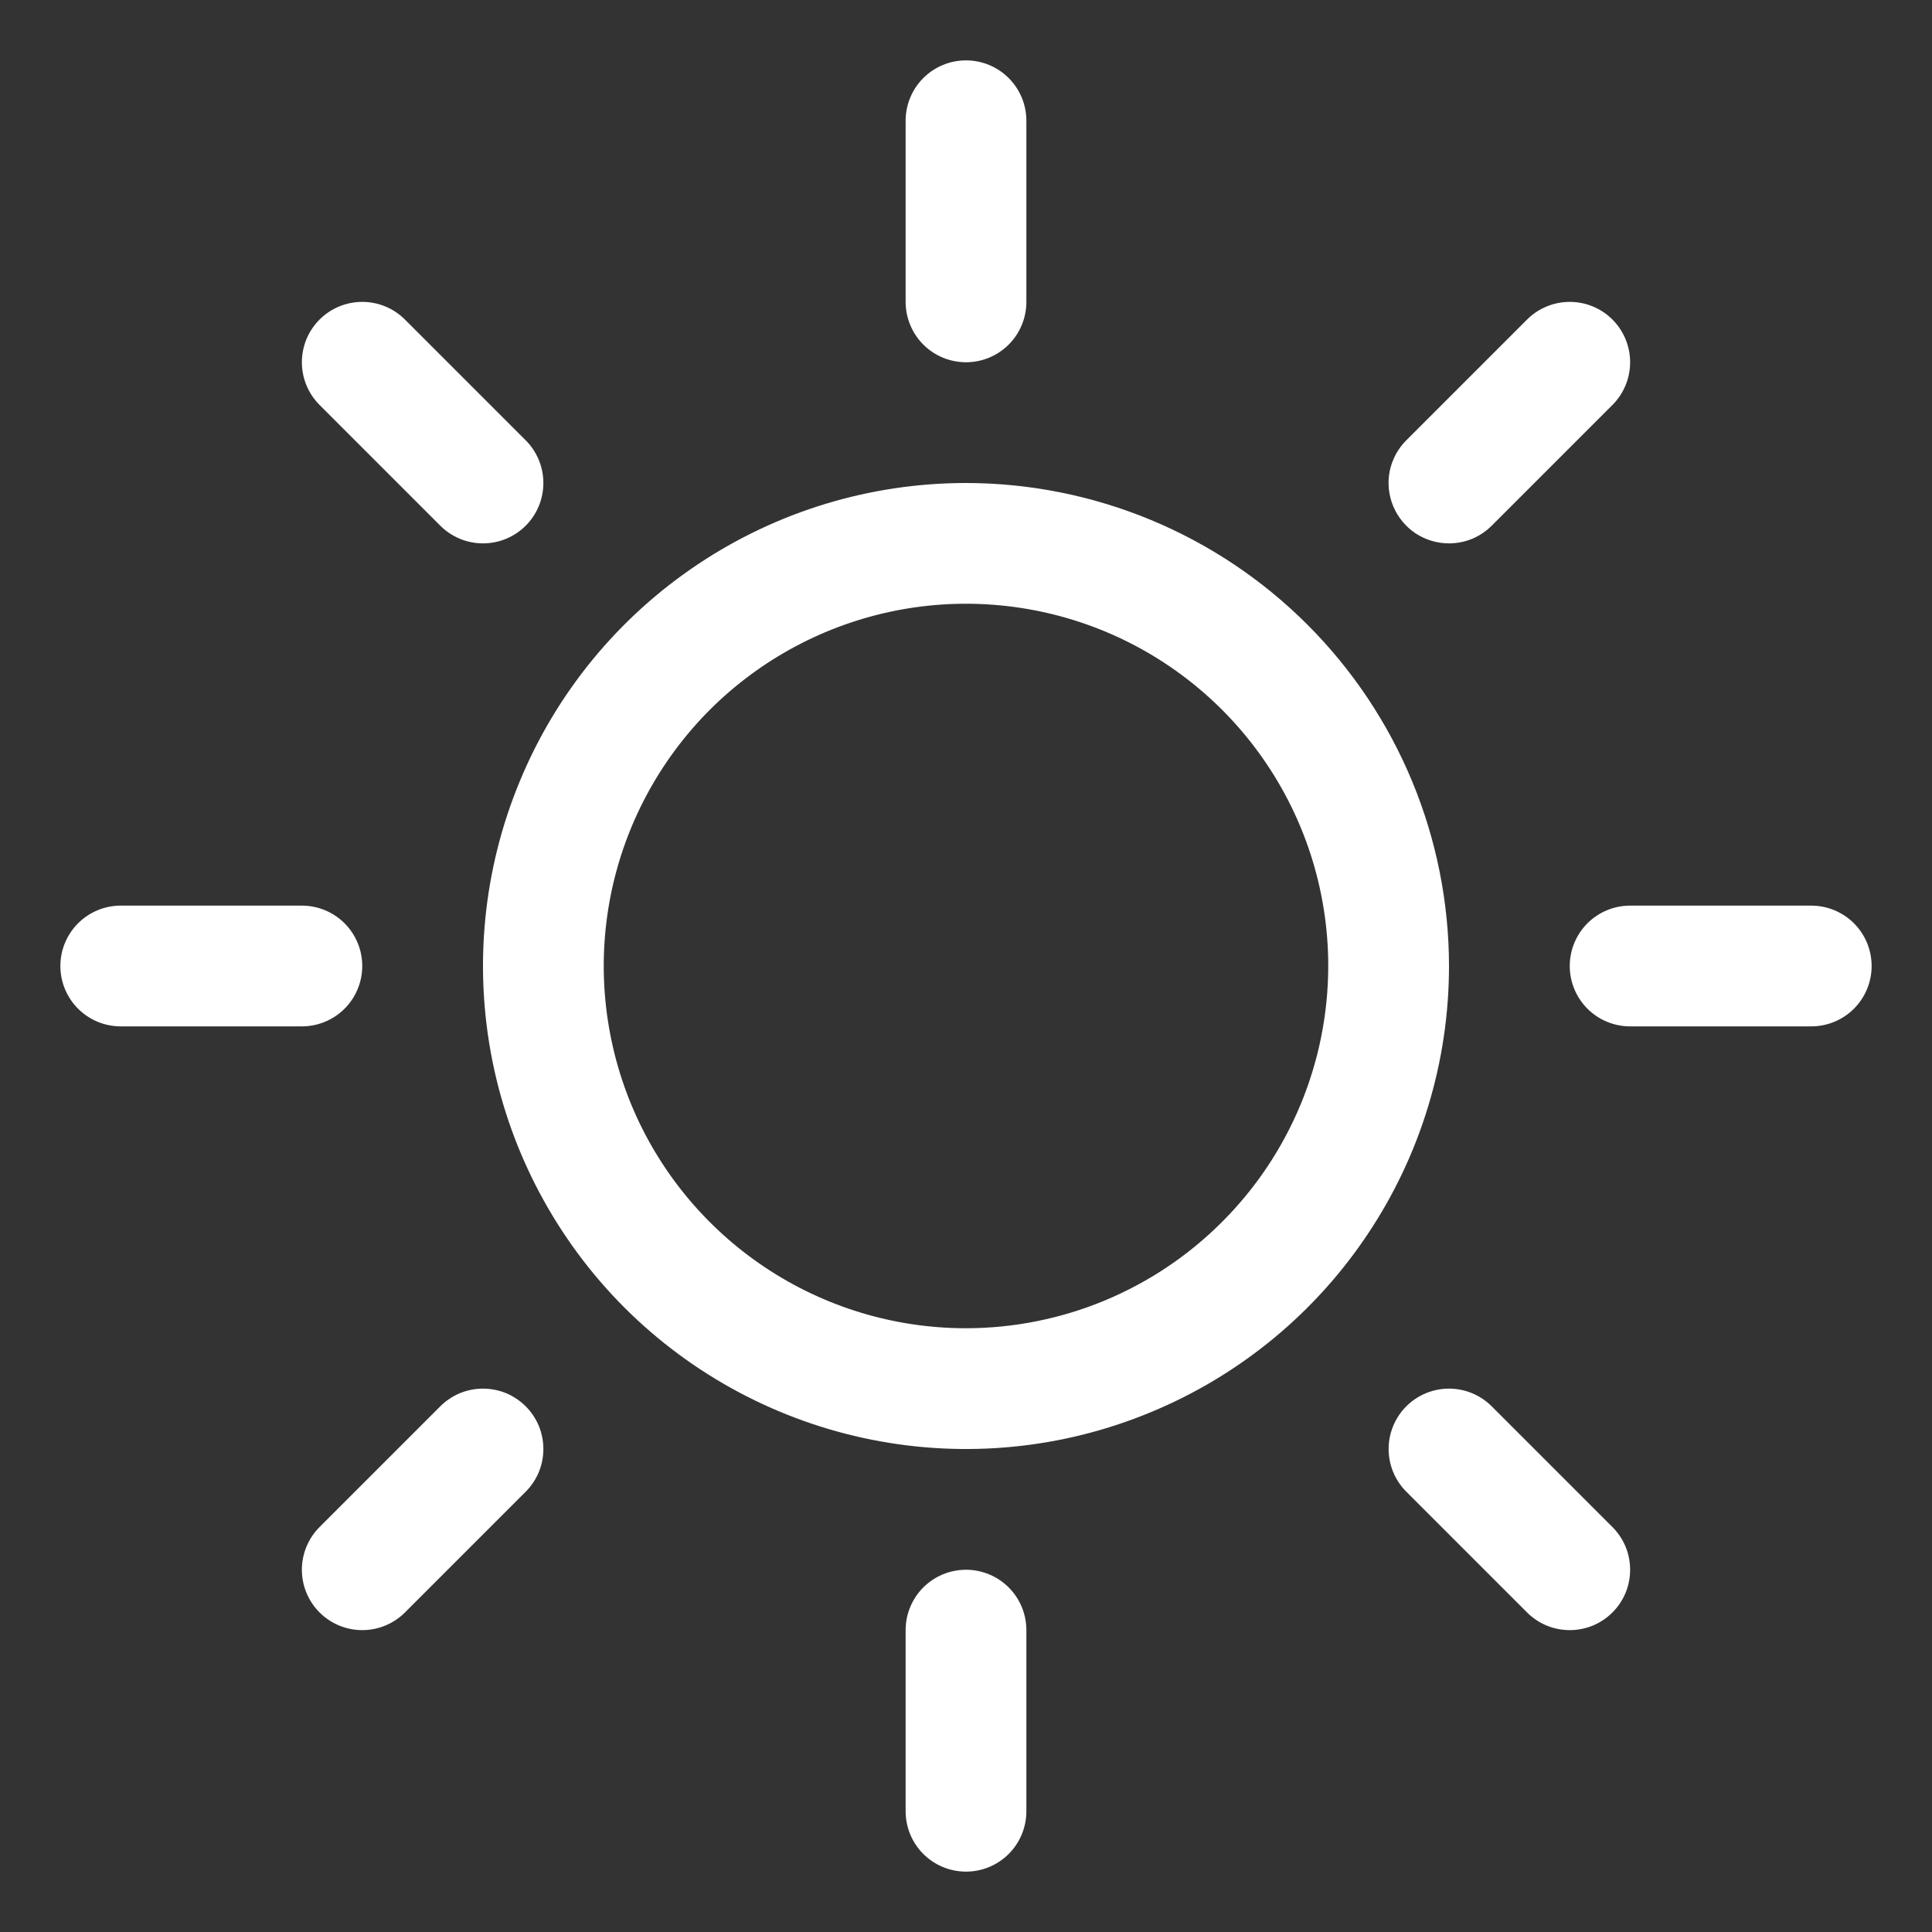 <svg xmlns="http://www.w3.org/2000/svg" width="20" height="20" viewBox="0 0 20 20" fill="none">
  <rect x="0" y="0" width="20" height="20" fill="#333333" stroke="none"/>
  <g clip-path="url(#clip0_44_7)">
    <path d="M9.375 3.125V1.25C9.375 1.084 9.441 0.925 9.558 0.808C9.675 0.691 9.834 0.625 10 0.625C10.166 0.625 10.325 0.691 10.442 0.808C10.559 0.925 10.625 1.084 10.625 1.25V3.125C10.625 3.291 10.559 3.45 10.442 3.567C10.325 3.684 10.166 3.75 10 3.75C9.834 3.75 9.675 3.684 9.558 3.567C9.441 3.45 9.375 3.291 9.375 3.125ZM15 10C15 10.989 14.707 11.956 14.157 12.778C13.608 13.6 12.827 14.241 11.913 14.619C11 14.998 9.994 15.097 9.025 14.904C8.055 14.711 7.164 14.235 6.464 13.536C5.765 12.836 5.289 11.945 5.096 10.976C4.903 10.005 5.002 9 5.381 8.087C5.759 7.173 6.4 6.392 7.222 5.843C8.044 5.293 9.011 5 10 5C11.326 5.001 12.597 5.529 13.534 6.466C14.471 7.403 14.999 8.674 15 10ZM13.75 10C13.75 9.258 13.53 8.533 13.118 7.917C12.706 7.3 12.12 6.819 11.435 6.535C10.75 6.252 9.996 6.177 9.268 6.322C8.541 6.467 7.873 6.824 7.348 7.348C6.824 7.873 6.467 8.541 6.322 9.268C6.177 9.996 6.252 10.75 6.535 11.435C6.819 12.12 7.3 12.706 7.917 13.118C8.533 13.53 9.258 13.75 10 13.75C10.994 13.749 11.947 13.354 12.65 12.65C13.354 11.947 13.749 10.994 13.75 10ZM4.558 5.442C4.675 5.559 4.834 5.625 5 5.625C5.166 5.625 5.325 5.559 5.442 5.442C5.559 5.325 5.625 5.166 5.625 5C5.625 4.834 5.559 4.675 5.442 4.558L4.192 3.308C4.075 3.191 3.916 3.125 3.75 3.125C3.584 3.125 3.425 3.191 3.308 3.308C3.191 3.425 3.125 3.584 3.125 3.75C3.125 3.916 3.191 4.075 3.308 4.192L4.558 5.442ZM4.558 14.558L3.308 15.808C3.191 15.925 3.125 16.084 3.125 16.25C3.125 16.416 3.191 16.575 3.308 16.692C3.425 16.809 3.584 16.875 3.75 16.875C3.916 16.875 4.075 16.809 4.192 16.692L5.442 15.442C5.5 15.384 5.546 15.315 5.578 15.239C5.609 15.163 5.625 15.082 5.625 15C5.625 14.918 5.609 14.837 5.578 14.761C5.546 14.685 5.5 14.616 5.442 14.558C5.384 14.5 5.315 14.454 5.239 14.422C5.163 14.391 5.082 14.375 5 14.375C4.918 14.375 4.837 14.391 4.761 14.422C4.685 14.454 4.616 14.5 4.558 14.558ZM15 5.625C15.082 5.625 15.163 5.609 15.239 5.578C15.315 5.546 15.384 5.5 15.442 5.442L16.692 4.192C16.809 4.075 16.875 3.916 16.875 3.75C16.875 3.584 16.809 3.425 16.692 3.308C16.575 3.191 16.416 3.125 16.25 3.125C16.084 3.125 15.925 3.191 15.808 3.308L14.558 4.558C14.47 4.645 14.411 4.757 14.386 4.878C14.362 4.999 14.375 5.125 14.422 5.239C14.47 5.354 14.55 5.451 14.652 5.52C14.755 5.588 14.876 5.625 15 5.625ZM15.442 14.558C15.325 14.441 15.166 14.375 15 14.375C14.834 14.375 14.675 14.441 14.558 14.558C14.441 14.675 14.375 14.834 14.375 15C14.375 15.166 14.441 15.325 14.558 15.442L15.808 16.692C15.866 16.75 15.935 16.796 16.011 16.828C16.087 16.859 16.168 16.875 16.25 16.875C16.332 16.875 16.413 16.859 16.489 16.828C16.565 16.796 16.634 16.75 16.692 16.692C16.75 16.634 16.796 16.565 16.828 16.489C16.859 16.413 16.875 16.332 16.875 16.25C16.875 16.168 16.859 16.087 16.828 16.011C16.796 15.935 16.75 15.866 16.692 15.808L15.442 14.558ZM3.75 10C3.75 9.834 3.684 9.675 3.567 9.558C3.45 9.441 3.291 9.375 3.125 9.375H1.25C1.084 9.375 0.925 9.441 0.808 9.558C0.691 9.675 0.625 9.834 0.625 10C0.625 10.166 0.691 10.325 0.808 10.442C0.925 10.559 1.084 10.625 1.25 10.625H3.125C3.291 10.625 3.45 10.559 3.567 10.442C3.684 10.325 3.75 10.166 3.75 10ZM10 16.25C9.834 16.25 9.675 16.316 9.558 16.433C9.441 16.55 9.375 16.709 9.375 16.875V18.75C9.375 18.916 9.441 19.075 9.558 19.192C9.675 19.309 9.834 19.375 10 19.375C10.166 19.375 10.325 19.309 10.442 19.192C10.559 19.075 10.625 18.916 10.625 18.75V16.875C10.625 16.709 10.559 16.55 10.442 16.433C10.325 16.316 10.166 16.25 10 16.25ZM18.75 9.375H16.875C16.709 9.375 16.55 9.441 16.433 9.558C16.316 9.675 16.25 9.834 16.25 10C16.25 10.166 16.316 10.325 16.433 10.442C16.55 10.559 16.709 10.625 16.875 10.625H18.75C18.916 10.625 19.075 10.559 19.192 10.442C19.309 10.325 19.375 10.166 19.375 10C19.375 9.834 19.309 9.675 19.192 9.558C19.075 9.441 18.916 9.375 18.75 9.375Z" fill="white"/>
  </g>
  <defs>
    <clipPath id="clip0_44_7">
      <rect width="20" height="20" fill="white"/>
    </clipPath>
  </defs>
</svg>